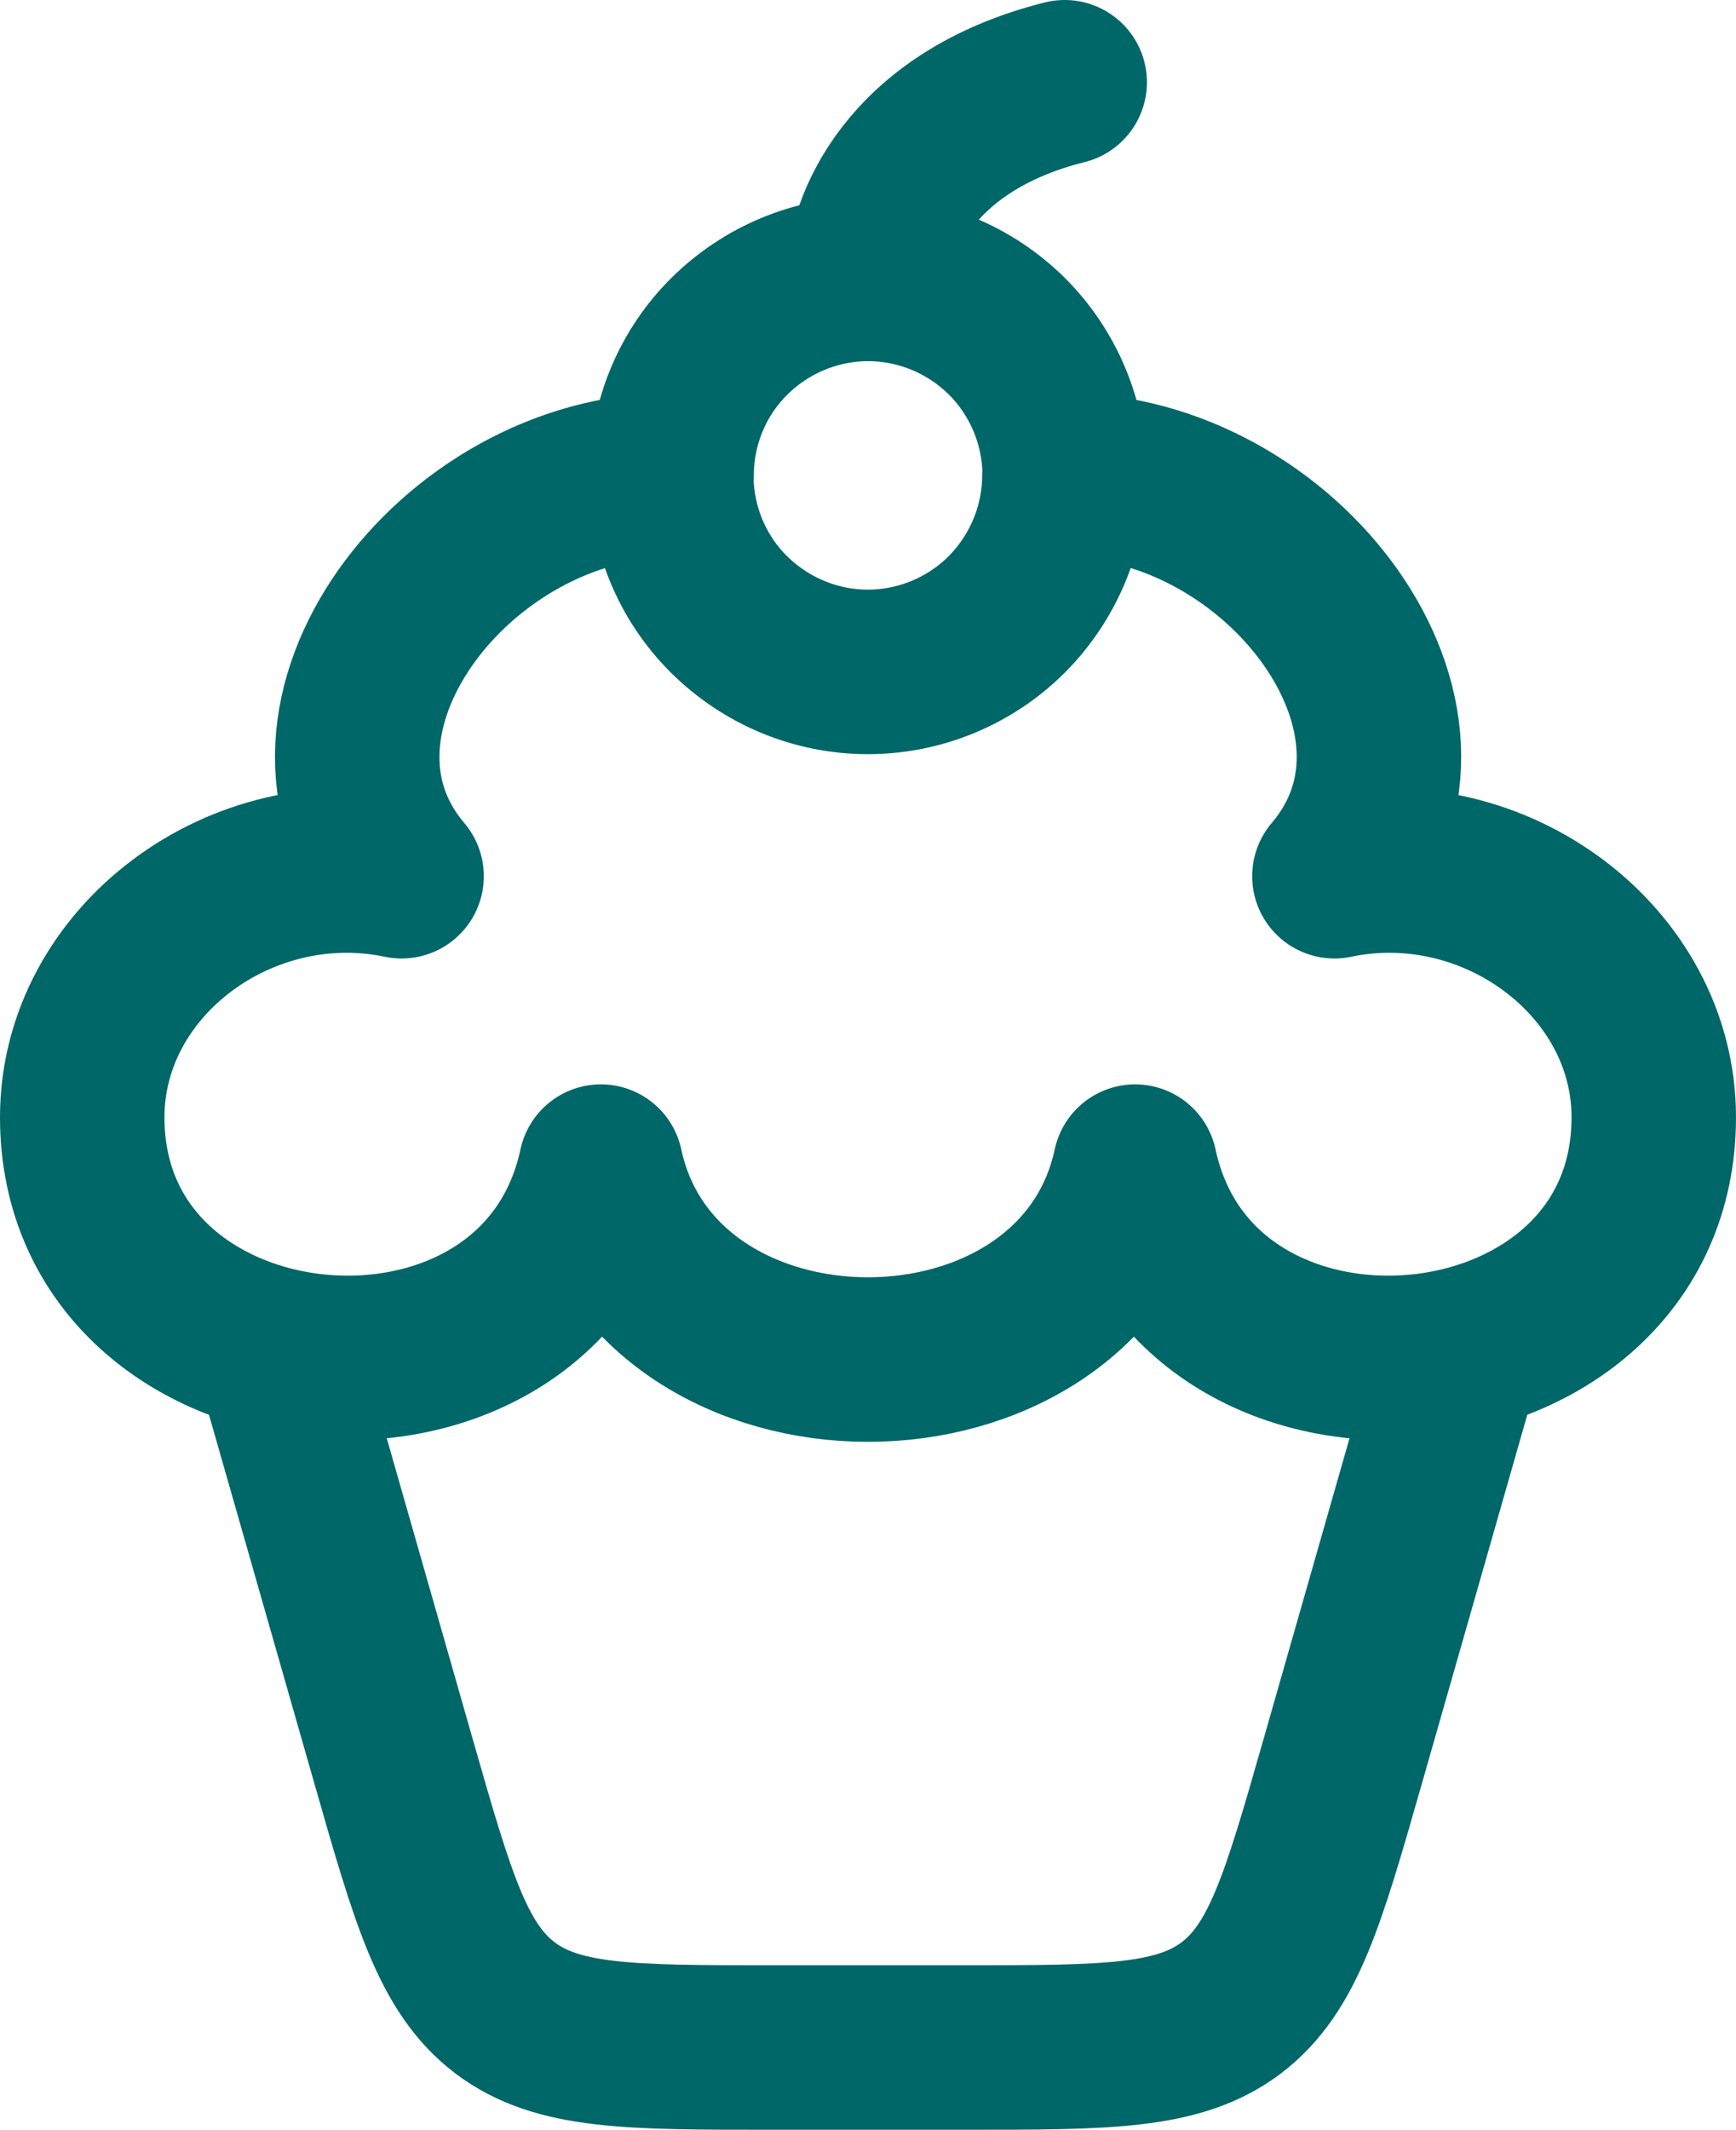 <?xml version="1.0" encoding="UTF-8"?><svg id="Capa_2" xmlns="http://www.w3.org/2000/svg" viewBox="0 0 63.33 77.67"><defs><style>.cls-1{fill:none;stroke:#006769;stroke-linecap:round;stroke-linejoin:round;stroke-width:6px;}</style></defs><g id="Capa_1-2"><path class="cls-1" d="M31.67,10.17c1.9,0,3.72.76,5.07,2.1,1.34,1.34,2.1,3.17,2.1,5.07M31.67,10.17c-1.9,0-3.72.76-5.07,2.1s-2.1,3.17-2.1,5.07M31.67,10.17c0-1.79,1.43-5.73,7.17-7.17M38.83,17.33c0,1.9-.76,3.72-2.1,5.07-1.34,1.34-3.17,2.1-5.07,2.1s-3.72-.76-5.07-2.1-2.1-3.17-2.1-5.07M38.83,17.33c7.92,0,14.69,8.93,9.85,14.62,5.83-1.22,11.65,3.1,11.65,8.79,0,10.58-16.71,12.09-18.92,1.8-2.02,9.38-17.47,9.38-19.49,0-2.21,10.29-18.92,8.78-18.92-1.8,0-5.69,5.81-10.01,11.65-8.79-4.83-5.69,1.94-14.62,9.85-14.62M10.17,49.58l4.2,14.69c1.43,5,2.15,7.5,4.06,8.95,1.92,1.44,4.52,1.44,9.72,1.44h7.04c5.2,0,7.8,0,9.72-1.44,1.91-1.45,2.63-3.95,4.06-8.95l4.2-14.69"/></g></svg>